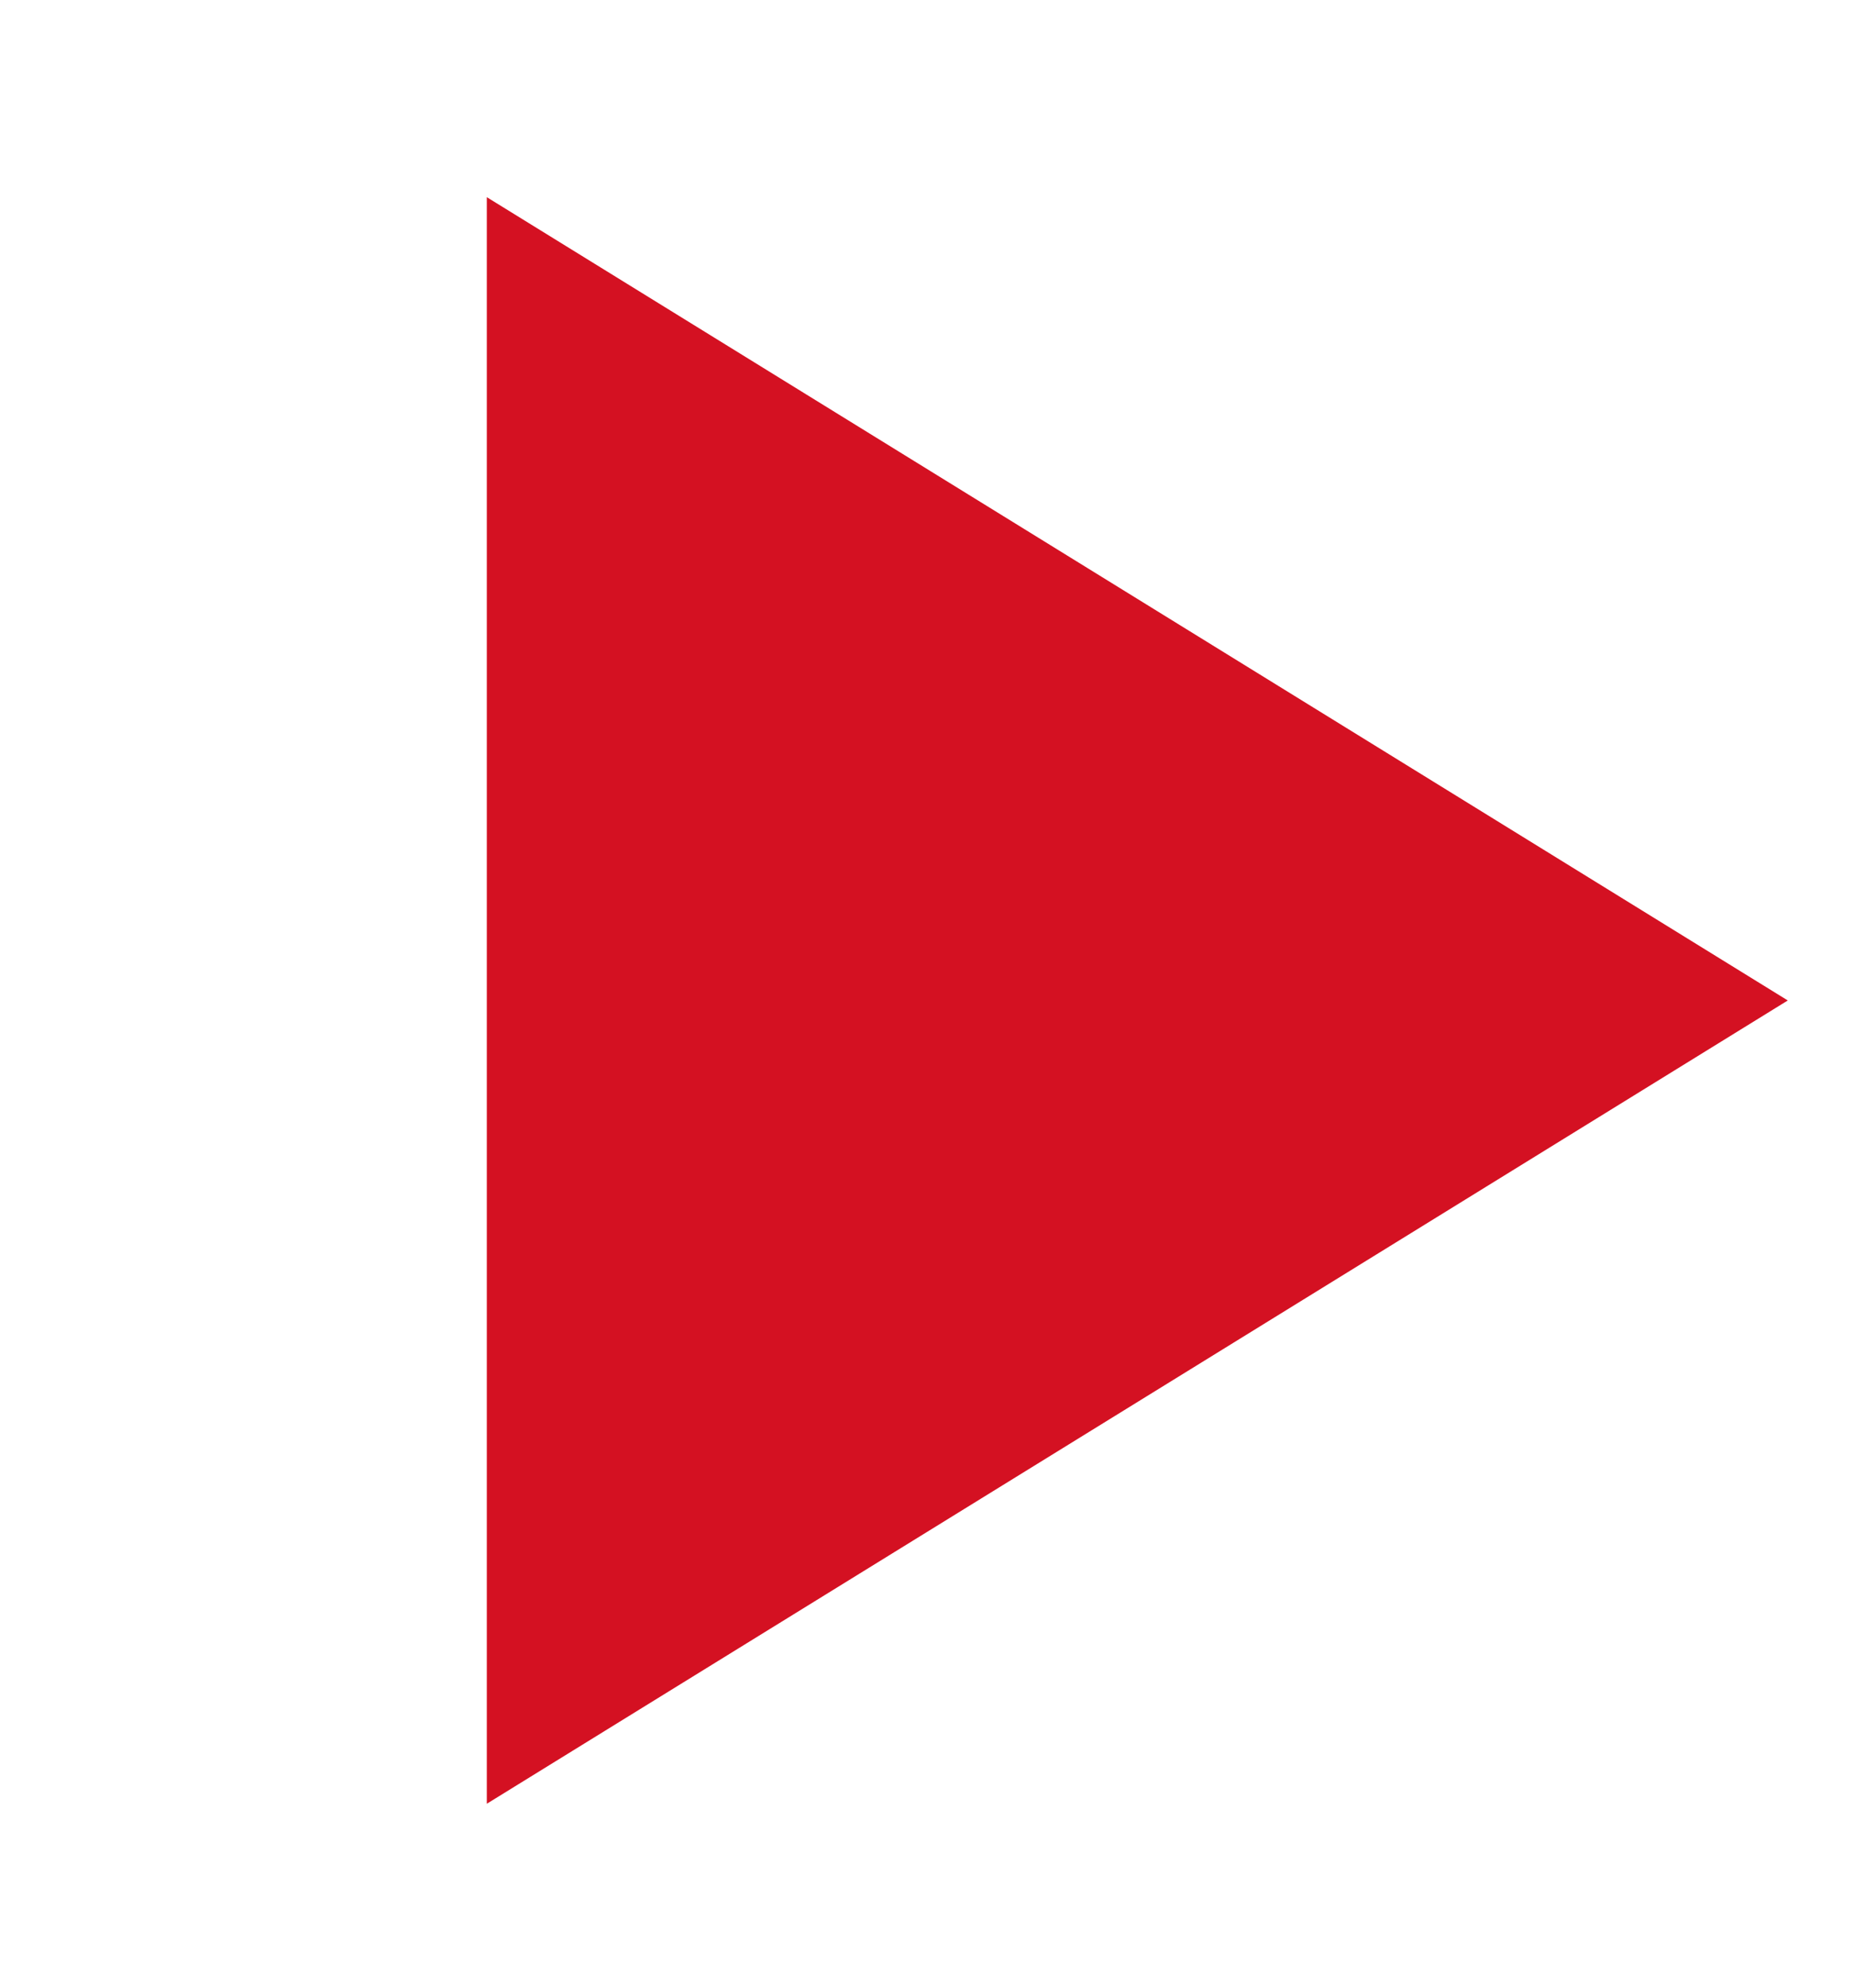 <svg width="14" height="15" viewBox="0 0 14 15" version="1.1" xmlns="http://www.w3.org/2000/svg" xmlns:xlink="http://www.w3.org/1999/xlink">
<title>Polygon</title>
<desc>Created using Figma</desc>
<g id="Canvas" transform="translate(-33245 -2633)">
<g id="Polygon">
<g id="Polygon">
<use xlink:href="#path0_fill" transform="matrix(-4.08967e-08 1 -1 -4.67198e-08 33258.5 2633.55)" fill="#D41122"/>
</g>
</g>
</g>
<defs>
<path id="path0_fill" d="M 7 0L 13.062 9.824L 0.938 9.824L 7 0Z"/>
</defs>
</svg>
